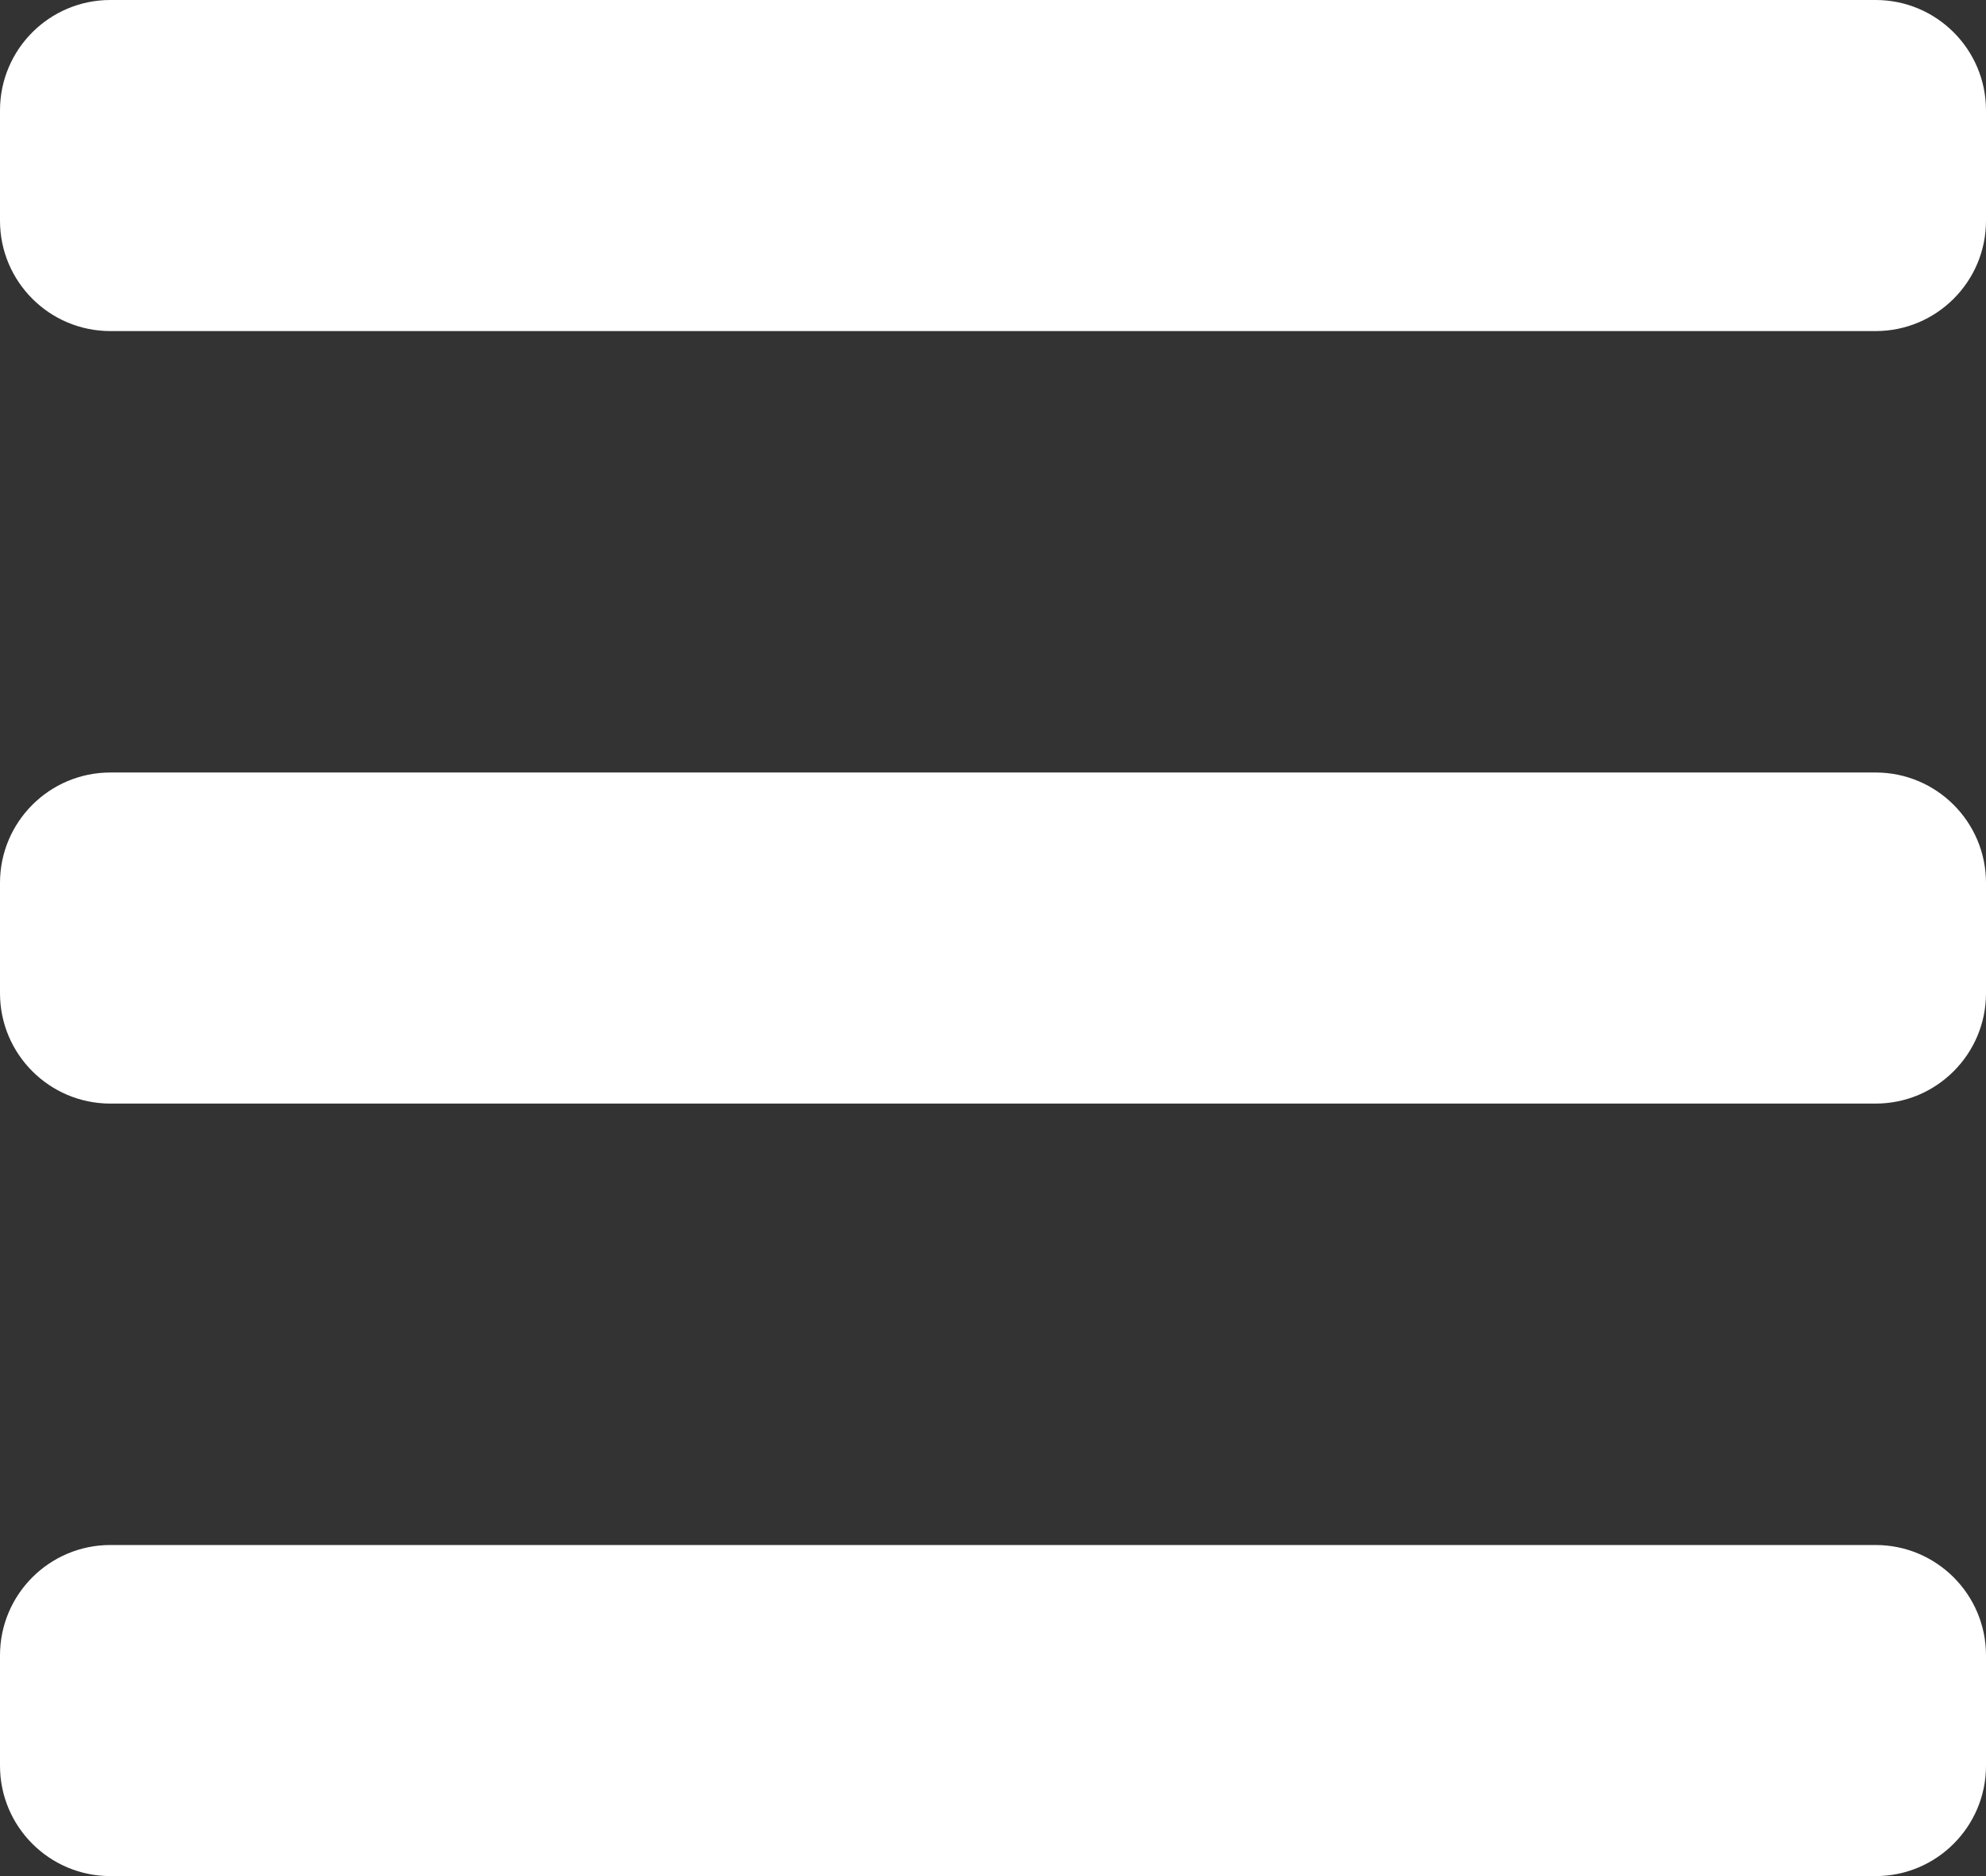<svg width="18" height="17" viewBox="0 0 18 17" fill="none" xmlns="http://www.w3.org/2000/svg">
<rect x="0" y="0" width="18" height="17" fill="#333333" stroke="none"/>
<path d="M1 0H17C17.552 0 18 0.448 18 1V2C18 2.552 17.552 3 17 3H1C0.448 3 0 2.552 0 2V1C0 0.448 0.448 0 1 0ZM1 14H17C17.552 14 18 14.448 18 15V16C18 16.552 17.552 17 17 17H1C0.448 17 0 16.552 0 16V15C0 14.448 0.448 14 1 14ZM1 7H17C17.552 7 18 7.448 18 8V9C18 9.552 17.552 10 17 10H1C0.448 10 0 9.552 0 9V8C0 7.448 0.448 7 1 7Z" fill="white"/>
</svg>
